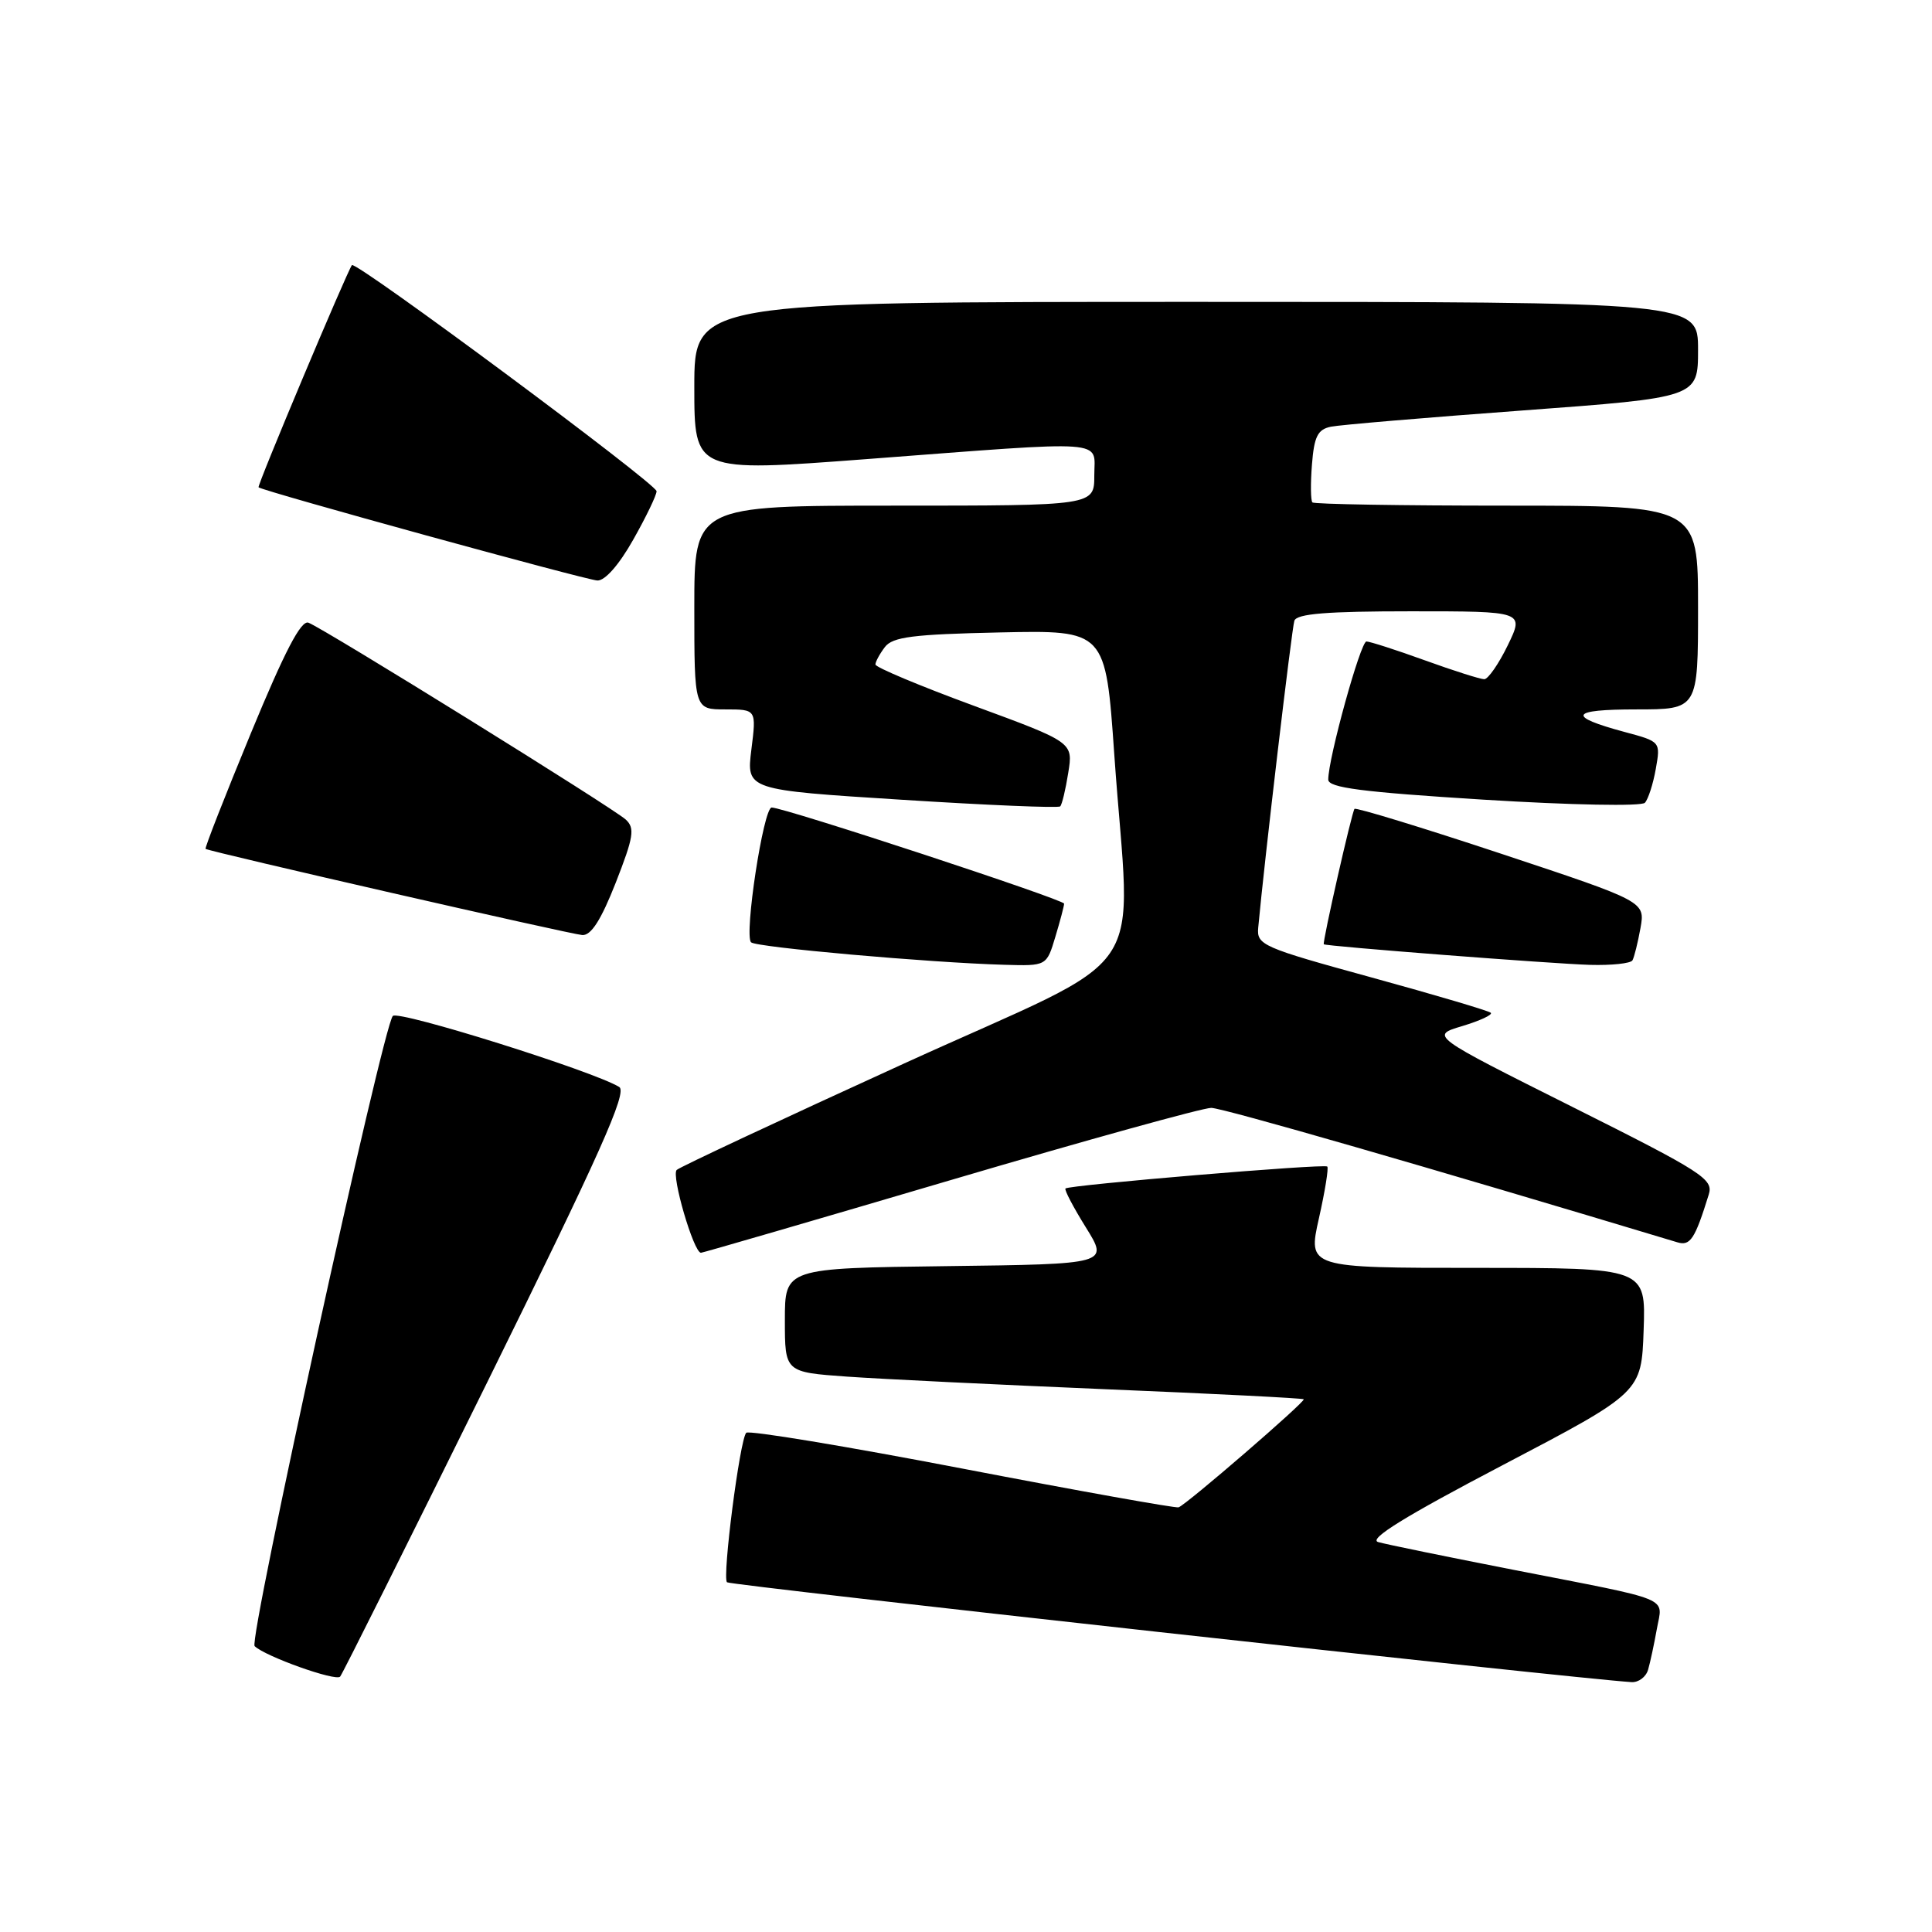 <?xml version="1.0" encoding="UTF-8" standalone="no"?>
<!DOCTYPE svg PUBLIC "-//W3C//DTD SVG 1.1//EN" "http://www.w3.org/Graphics/SVG/1.1/DTD/svg11.dtd" >
<svg xmlns="http://www.w3.org/2000/svg" xmlns:xlink="http://www.w3.org/1999/xlink" version="1.1" viewBox="0 0 256 256">
 <g >
 <path fill="currentColor"
d=" M 64.54 183.20 C 79.51 152.86 83.16 144.71 82.05 144.03 C 78.66 141.94 52.79 133.82 52.05 134.62 C 50.73 136.05 32.91 217.31 33.74 218.12 C 35.15 219.49 44.49 222.82 45.07 222.16 C 45.38 221.80 54.14 204.26 64.54 183.20 Z  M 218.38 221.25 C 218.66 220.29 219.18 217.86 219.54 215.85 C 220.31 211.50 221.99 212.20 200.50 208.00 C 191.70 206.28 183.65 204.63 182.61 204.33 C 181.28 203.94 186.15 200.93 199.11 194.14 C 217.50 184.50 217.50 184.50 217.79 176.25 C 218.08 168.00 218.08 168.00 195.69 168.00 C 173.29 168.00 173.29 168.00 174.76 161.45 C 175.57 157.85 176.07 154.75 175.87 154.57 C 175.44 154.18 141.65 157.02 141.18 157.48 C 141.01 157.66 142.23 159.98 143.89 162.65 C 146.91 167.50 146.91 167.50 125.46 167.77 C 104.00 168.04 104.00 168.04 104.00 174.93 C 104.00 181.82 104.00 181.82 112.25 182.41 C 116.79 182.73 132.20 183.48 146.50 184.08 C 160.79 184.67 172.61 185.27 172.75 185.41 C 173.03 185.70 157.21 199.37 156.17 199.73 C 155.80 199.86 142.90 197.55 127.50 194.59 C 112.10 191.63 99.22 189.50 98.88 189.85 C 98.03 190.75 95.68 209.01 96.33 209.66 C 96.74 210.07 208.44 222.40 216.18 222.89 C 217.11 222.95 218.10 222.21 218.38 221.25 Z  M 125.90 156.39 C 143.83 151.10 159.40 146.79 160.50 146.80 C 162.05 146.82 189.34 154.69 222.25 164.61 C 223.97 165.13 224.58 164.21 226.42 158.28 C 227.06 156.24 225.64 155.33 208.31 146.65 C 189.50 137.23 189.50 137.23 193.76 135.96 C 196.10 135.25 197.80 134.47 197.54 134.20 C 197.28 133.94 190.19 131.84 181.78 129.53 C 167.24 125.54 166.51 125.22 166.72 122.92 C 167.53 114.12 171.17 83.27 171.51 82.25 C 171.83 81.32 175.83 81.00 186.96 81.00 C 201.97 81.00 201.97 81.00 199.79 85.50 C 198.59 87.97 197.18 90.00 196.67 90.00 C 196.16 90.00 192.62 88.88 188.81 87.50 C 185.00 86.12 181.51 85.00 181.06 85.00 C 180.28 85.00 176.00 100.47 176.00 103.30 C 176.00 104.38 180.42 104.95 196.58 105.96 C 208.21 106.68 217.51 106.86 217.96 106.37 C 218.40 105.89 219.05 103.87 219.40 101.89 C 220.04 98.27 220.04 98.27 215.27 96.99 C 207.55 94.91 208.02 94.00 216.80 94.00 C 225.00 94.00 225.00 94.00 225.00 80.50 C 225.00 67.00 225.00 67.00 199.67 67.00 C 185.73 67.00 174.14 66.81 173.90 66.57 C 173.67 66.33 173.64 64.08 173.84 61.56 C 174.13 57.84 174.60 56.90 176.35 56.54 C 177.53 56.30 188.96 55.33 201.75 54.39 C 225.00 52.67 225.00 52.67 225.00 46.33 C 225.00 40.00 225.00 40.00 158.50 40.00 C 92.00 40.00 92.00 40.00 92.00 51.28 C 92.00 62.56 92.00 62.56 114.75 60.84 C 147.45 58.36 145.00 58.19 145.00 63.00 C 145.00 67.00 145.00 67.00 118.50 67.00 C 92.00 67.00 92.00 67.00 92.00 80.50 C 92.00 94.00 92.00 94.00 96.12 94.00 C 100.23 94.00 100.23 94.00 99.56 99.33 C 98.90 104.67 98.90 104.67 119.47 105.97 C 130.79 106.69 140.24 107.09 140.48 106.85 C 140.72 106.62 141.20 104.61 141.55 102.39 C 142.20 98.36 142.20 98.36 129.10 93.54 C 121.89 90.89 116.00 88.42 116.00 88.05 C 116.00 87.68 116.56 86.65 117.25 85.74 C 118.28 84.39 120.95 84.05 132.50 83.80 C 146.50 83.50 146.50 83.50 147.65 100.00 C 149.80 130.79 153.30 125.64 119.75 140.94 C 103.66 148.28 90.13 154.61 89.67 155.02 C 88.91 155.70 91.92 166.00 92.88 166.00 C 93.11 166.00 107.97 161.68 125.90 156.39 Z  M 139.84 124.13 C 140.48 122.01 141.00 120.03 141.00 119.74 C 141.00 119.20 103.91 107.00 102.25 107.00 C 101.16 107.00 98.58 123.91 99.52 124.86 C 100.17 125.52 123.19 127.56 133.09 127.84 C 138.68 128.00 138.68 128.00 139.84 124.13 Z  M 216.31 127.25 C 216.54 126.84 217.02 124.92 217.37 122.98 C 218.00 119.46 218.00 119.46 198.93 113.13 C 188.44 109.65 179.69 106.98 179.48 107.18 C 179.14 107.53 175.21 124.84 175.41 125.12 C 175.60 125.38 205.75 127.71 210.69 127.85 C 213.55 127.93 216.07 127.66 216.31 127.25 Z  M 81.59 116.96 C 83.96 110.90 84.15 109.74 82.92 108.60 C 81.28 107.08 42.93 83.29 40.87 82.51 C 39.89 82.14 37.72 86.31 33.24 97.16 C 29.80 105.49 27.10 112.39 27.24 112.48 C 27.86 112.88 75.66 123.81 77.16 123.90 C 78.33 123.97 79.65 121.89 81.59 116.96 Z  M 83.90 71.52 C 85.61 68.50 87.00 65.61 87.00 65.09 C 87.00 64.11 47.10 34.50 46.63 35.13 C 45.94 36.08 34.04 64.37 34.26 64.57 C 34.80 65.07 77.62 76.85 79.15 76.92 C 80.16 76.97 82.03 74.84 83.90 71.52 Z "/>
</g>
</svg>